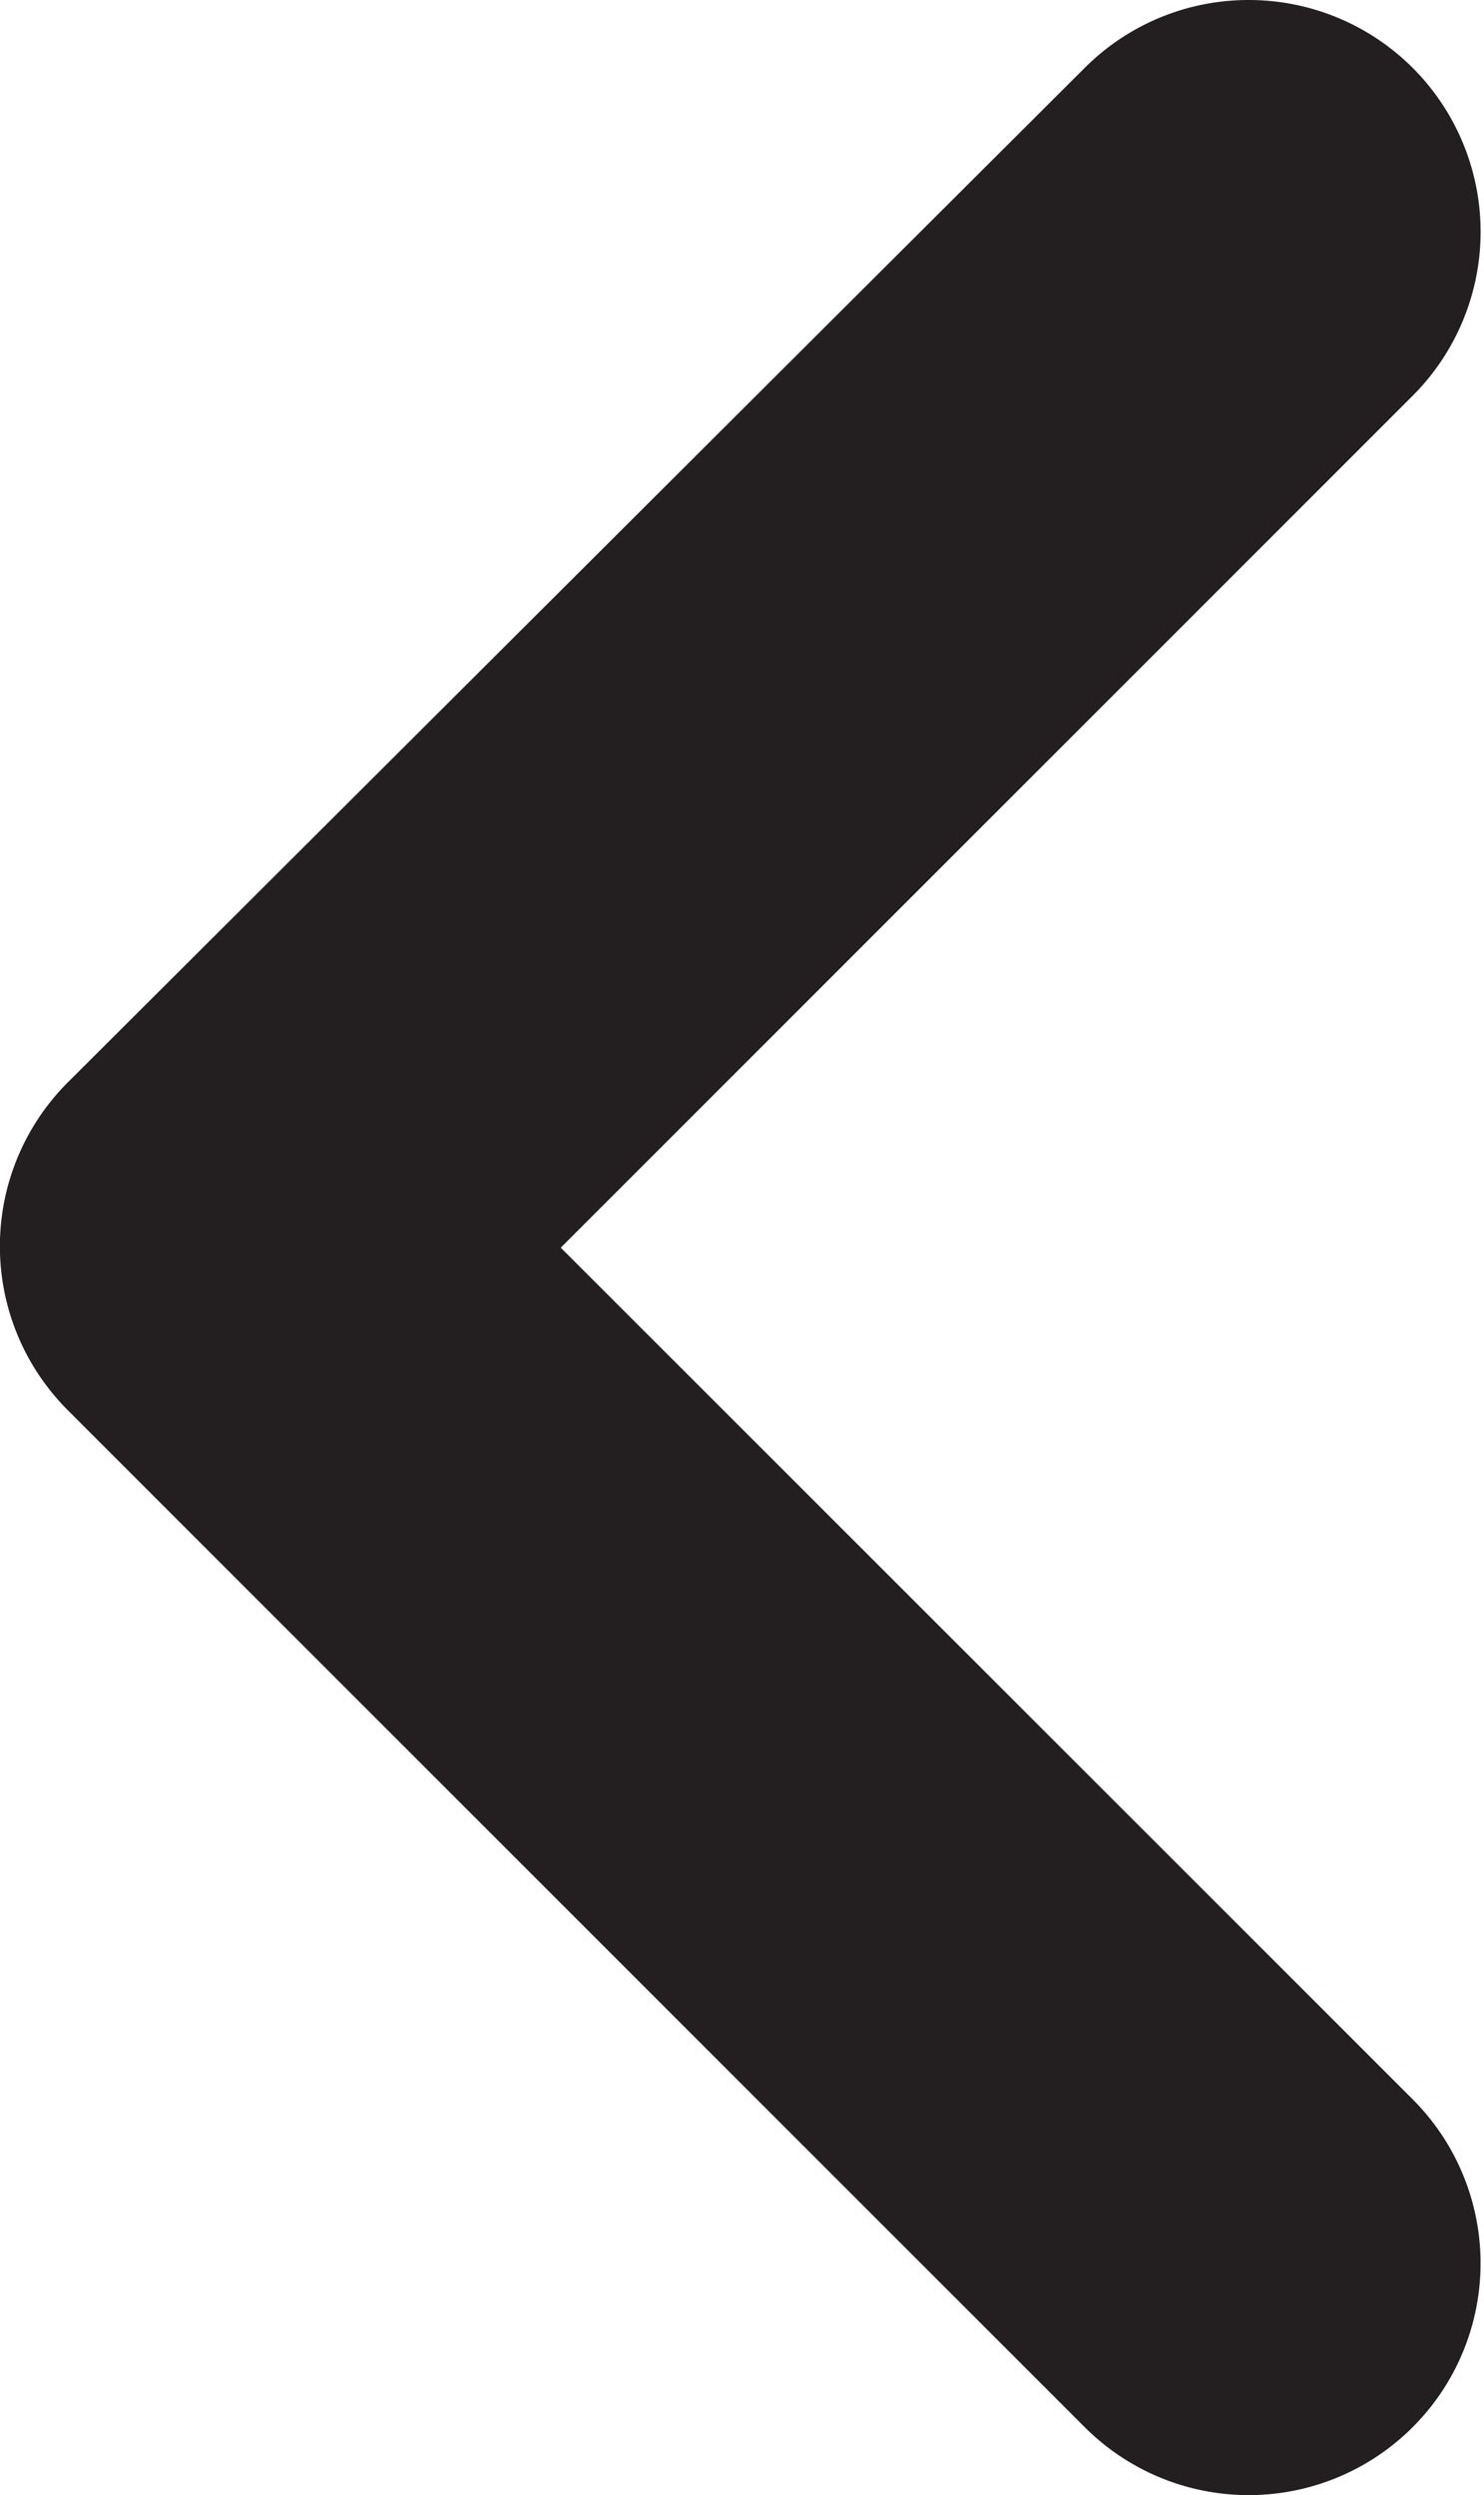 <svg xmlns="http://www.w3.org/2000/svg" width="4.232" height="7.115" viewBox="0 0 4.232 7.115">
  <path id="prev-arrow" d="M0,.161A.161.161,0,0,1,.275.047L3.058,2.83,5.84.047a.161.161,0,1,1,.228.228l-2.9,2.9a.161.161,0,0,1-.228,0L.047.275A.16.16,0,0,1,0,.161Z" transform="translate(3.722 0.5) rotate(90)" fill="#231f20" stroke="#231f20" stroke-width="1"/>
</svg>
